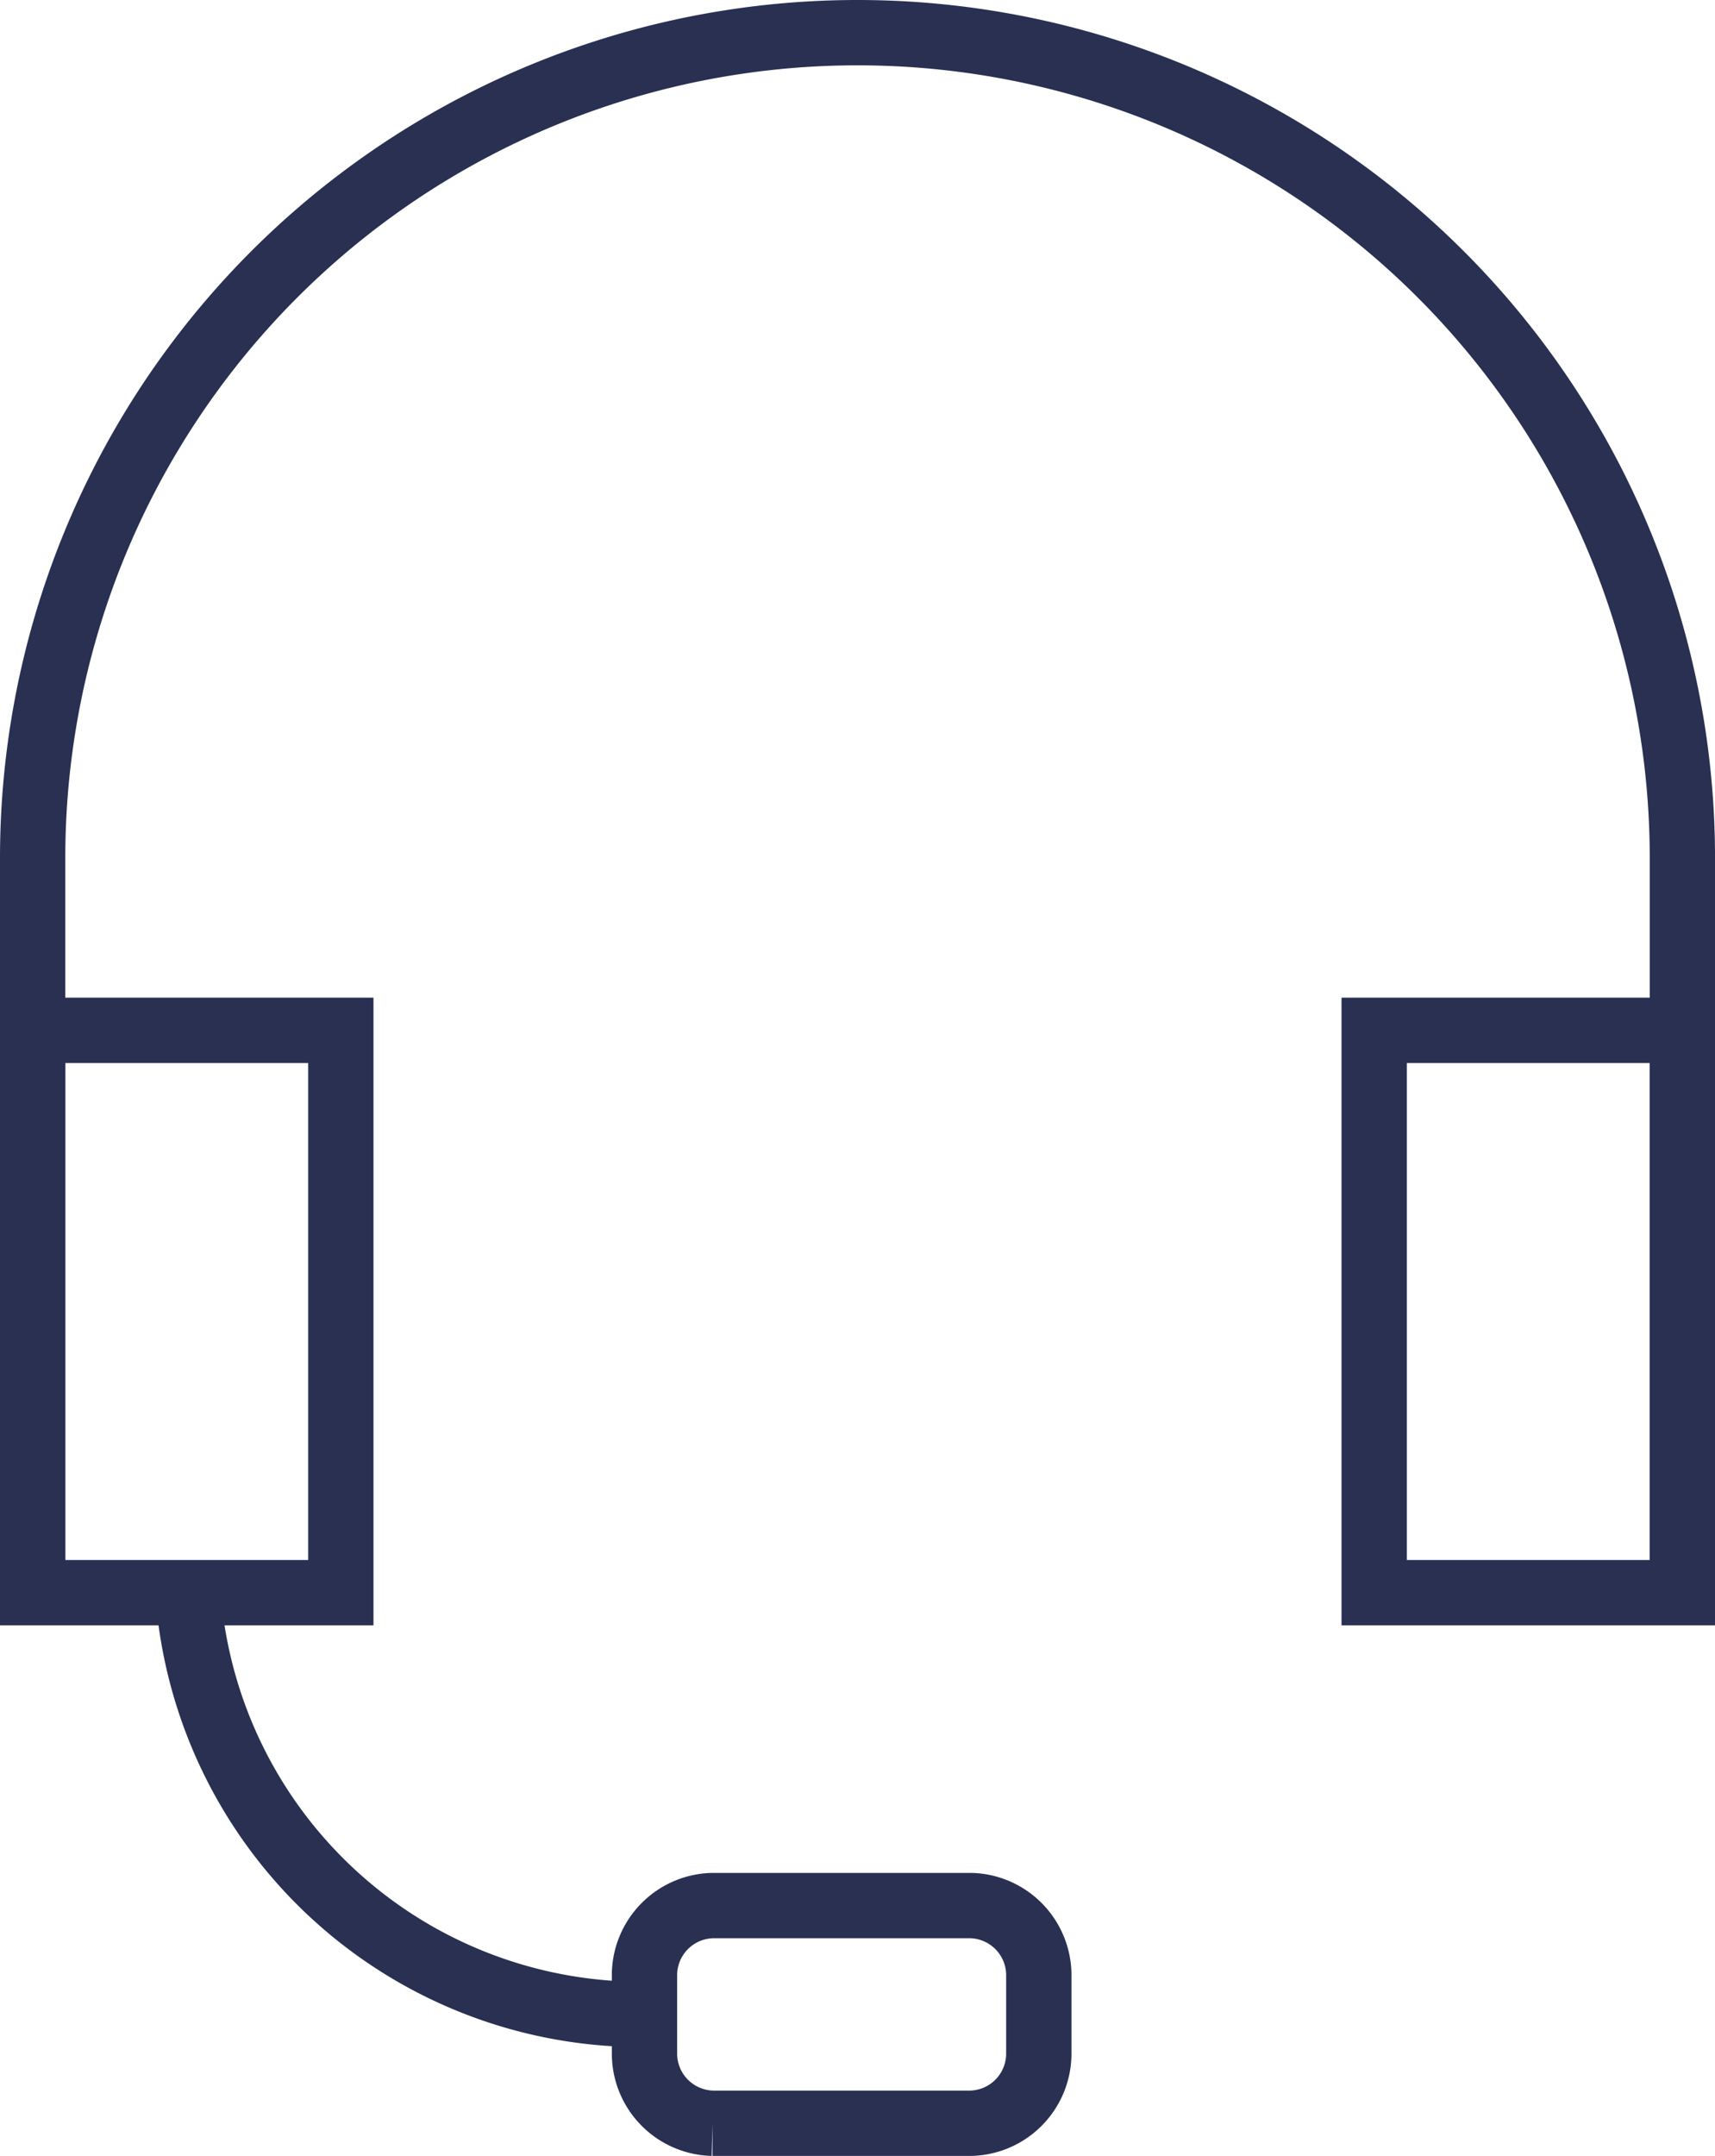 <svg xmlns="http://www.w3.org/2000/svg" viewBox="-16994 -10133 52.533 66"><defs><style>.cls-1{fill:none;stroke:#293052;stroke-miterlimit:10;stroke-width:2px}</style></defs><g id="Group_1315" data-name="Group 1315" transform="translate(-16994 -10133)"><path id="Path_5928" data-name="Path 5928" class="cls-1" d="M51.534 48.618V26.267a25.267 25.267 0 0 0-50.534 0v22.351"/><path id="Rectangle_844" data-name="Rectangle 844" class="cls-1" transform="translate(1 31.542)" d="M0 0h9.44v17.215H0z"/><path id="Path_5929" data-name="Path 5929" class="cls-1" d="M4.4 34.7a13.924 13.924 0 0 0 13.883 13.883" transform="translate(1.32 13.085)"/><path id="Path_5930" data-name="Path 5930" class="cls-1" d="M26.578 44.382v2.5a2.135 2.135 0 0 1-2.078 2.082h-7.918a2.135 2.135 0 0 1-2.082-2.083v-2.5a2.135 2.135 0 0 1 2.082-2.081H24.5a2.135 2.135 0 0 1 2.078 2.082z" transform="translate(5.242 16.036)"/><path id="Rectangle_845" data-name="Rectangle 845" class="cls-1" transform="translate(42.093 31.542)" d="M0 0h9.44v17.215H0z"/></g></svg>